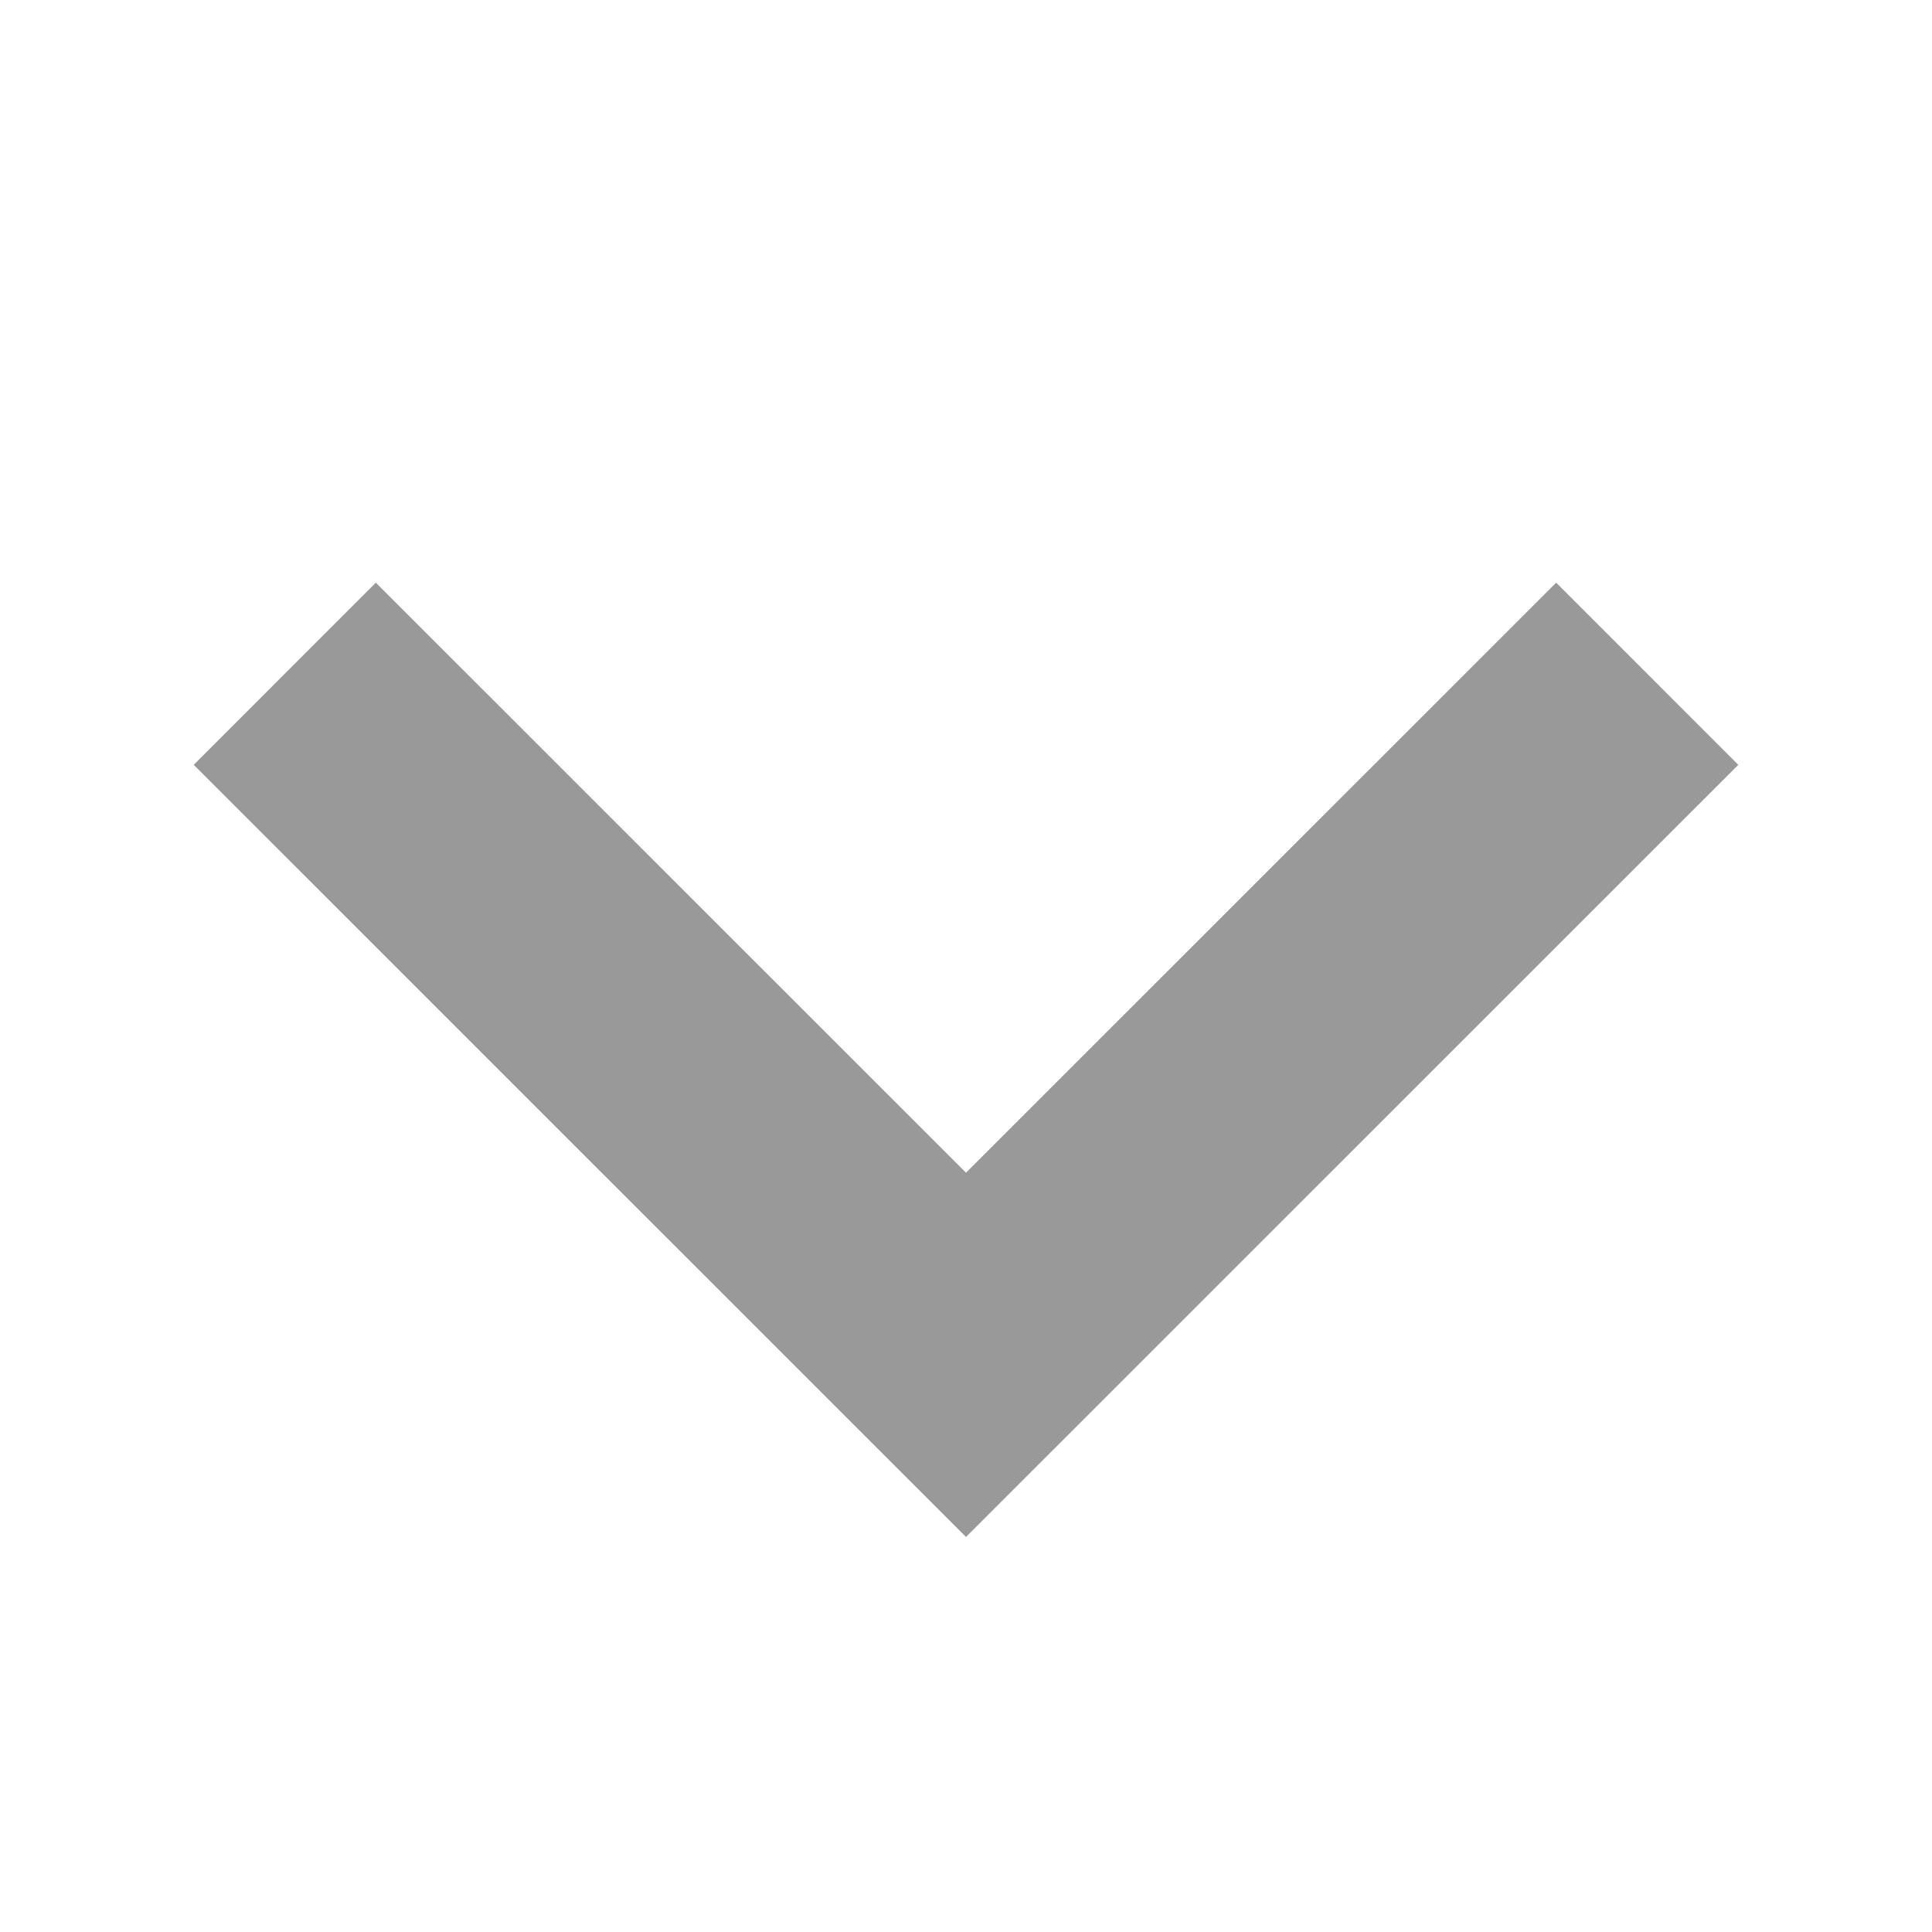 <?xml version="1.0" encoding="UTF-8"?>
<svg width="15px" height="15px" viewBox="0 0 15 15" version="1.1" xmlns="http://www.w3.org/2000/svg" xmlns:xlink="http://www.w3.org/1999/xlink">
    <!-- Generator: sketchtool 55.2 (78181) - https://sketchapp.com -->
    <title>A6A12F49-35D5-42B9-A2D8-B0C663684F02</title>
    <desc>Created with sketchtool.</desc>
    <g id="Page-1" stroke="none" stroke-width="1" fill="none" fill-rule="evenodd">
        <g id="Main-Desktop" transform="translate(-1018, -6908)">
            <g id="Block-7-FAQ" transform="translate(407.5, 6773)">
                <g id="Questions" transform="translate(0.5, 130)">
                    <g id="Icon-Down" transform="translate(610, 5)">
                        <rect id="Bundle" x="0" y="0" width="15" height="15"></rect>
                        <polyline id="Icon" stroke="#000000" stroke-width="2" opacity="0.4" transform="translate(7.5, 7.875) rotate(-270) translate(-7.5, -7.875) " points="4.856 13.164 10.144 7.875 4.856 2.586"></polyline>
                    </g>
                </g>
            </g>
        </g>
    </g>
</svg>